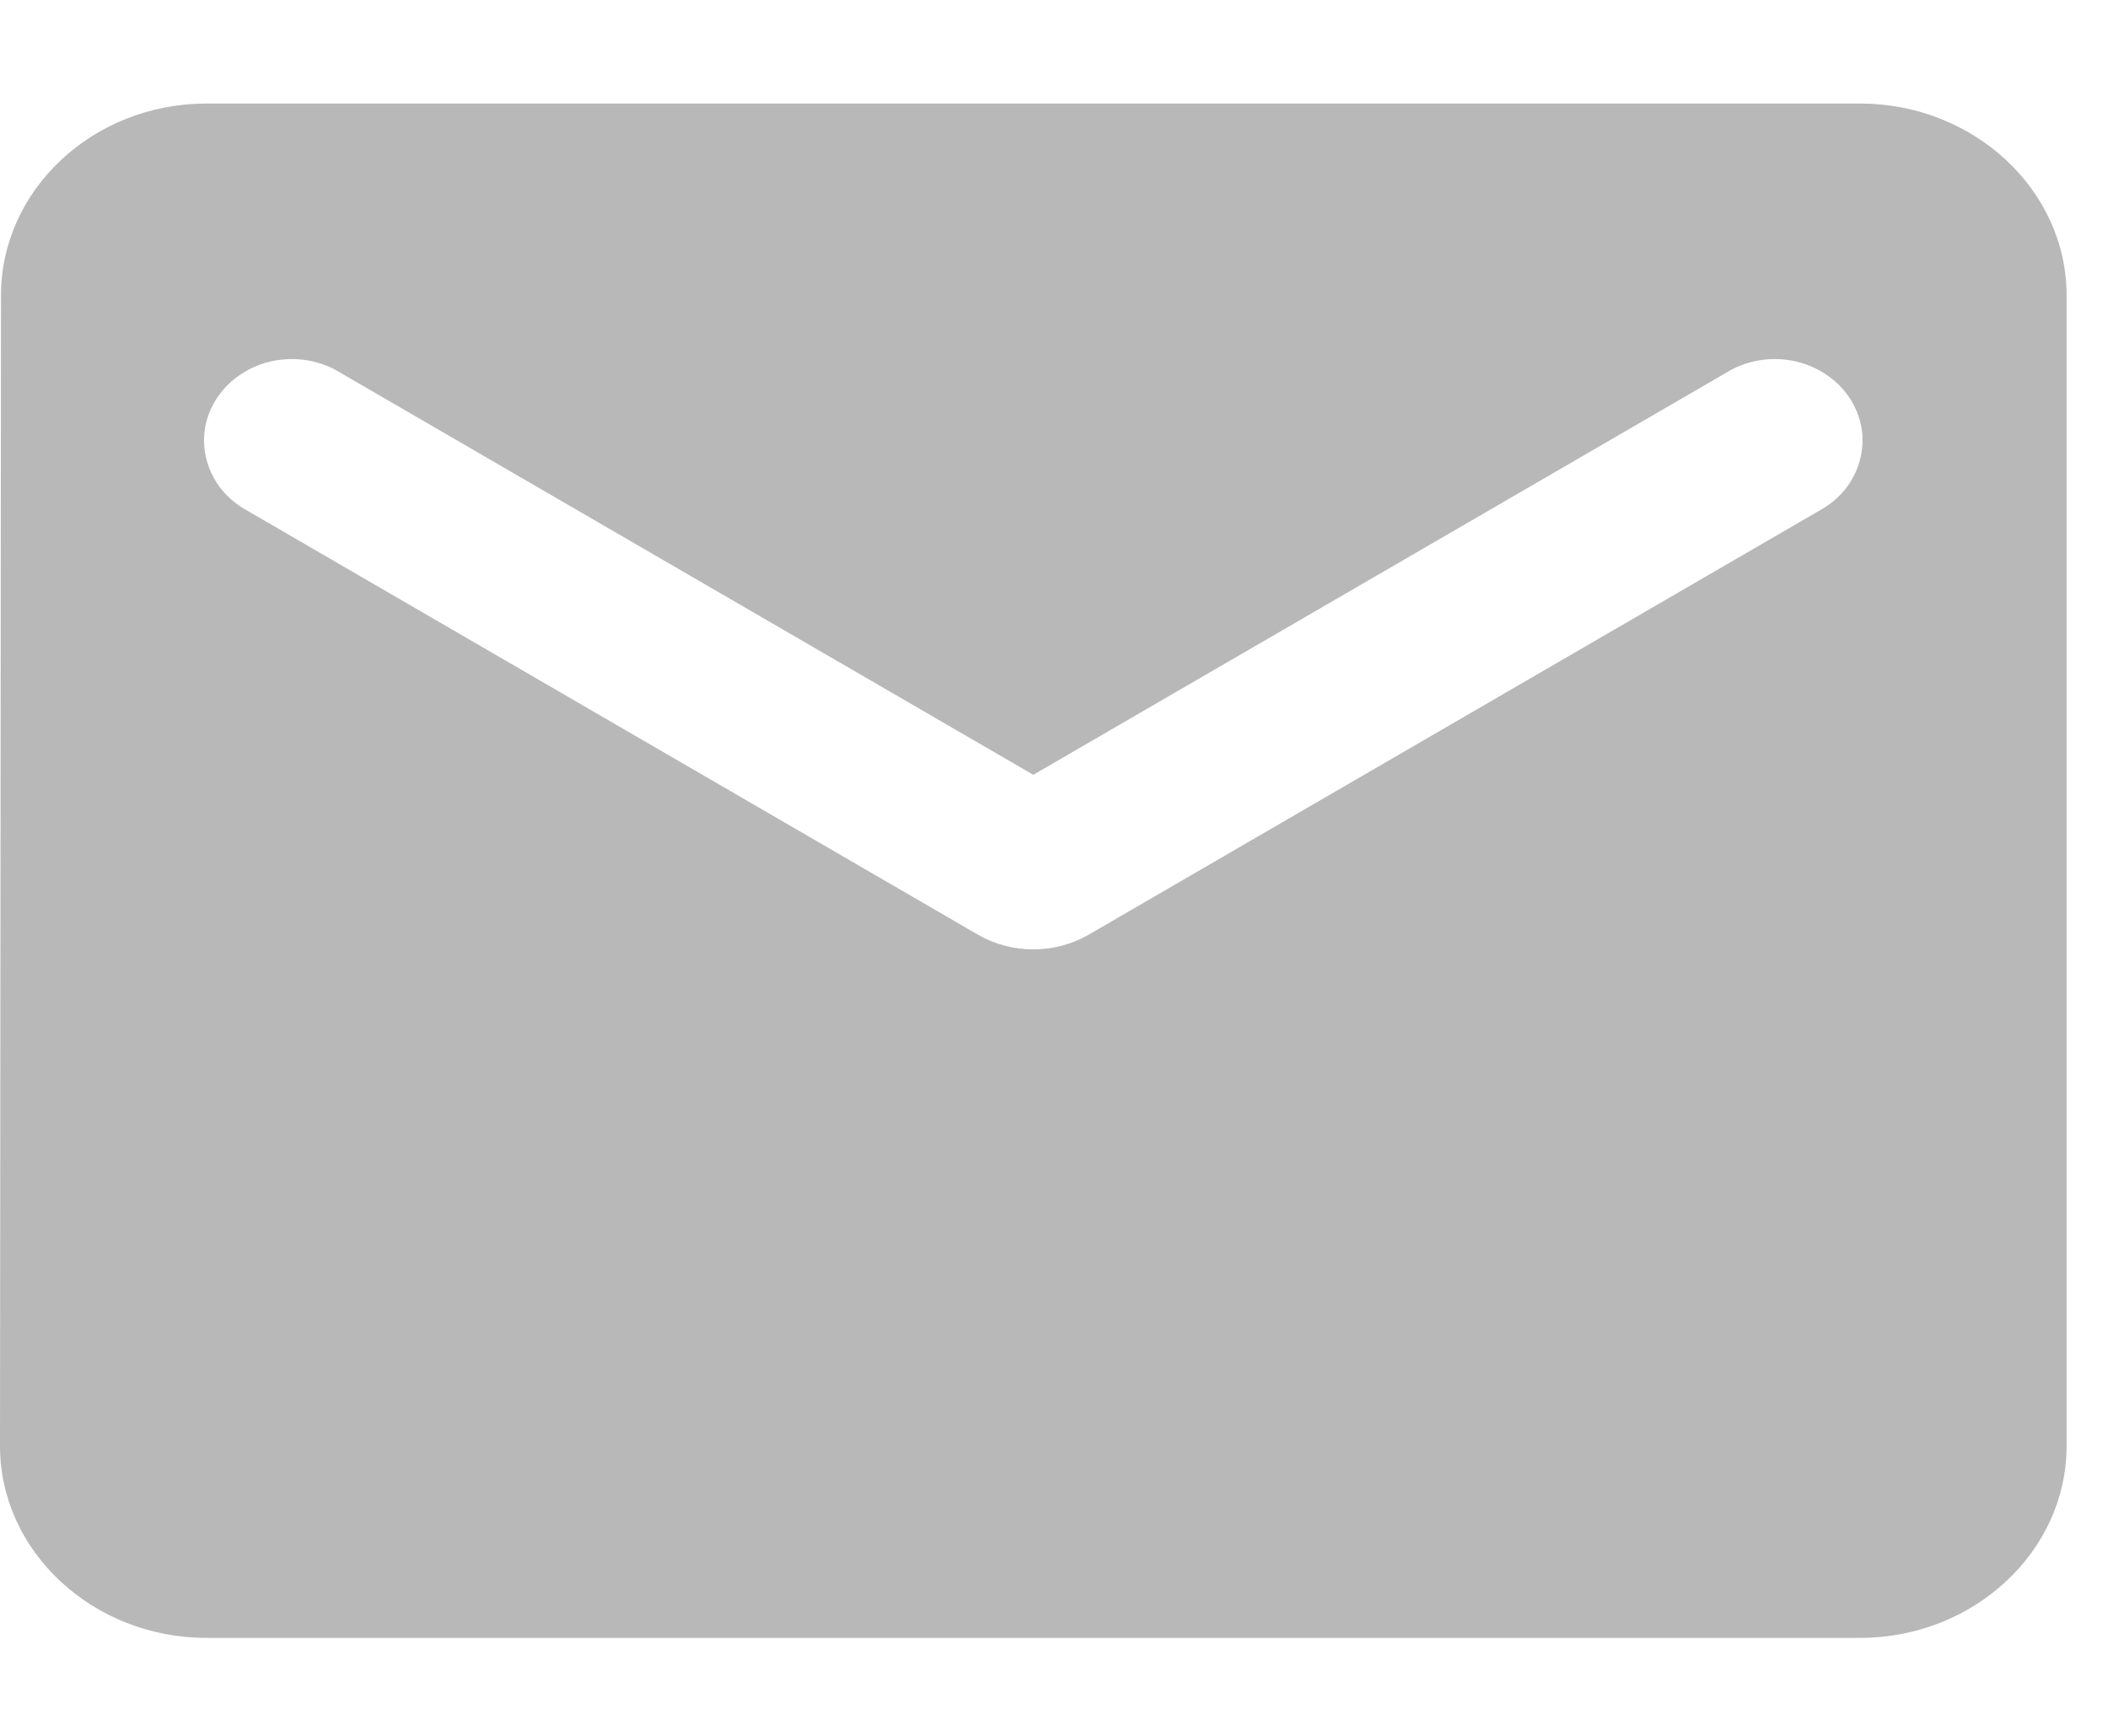 <svg width="17" height="14" viewBox="0 0 17 14" fill="none" xmlns="http://www.w3.org/2000/svg">
<path d="M15 0.835H1.666C0.75 0.835 0.008 1.531 0.008 2.382L0 11.663C0 12.514 0.75 13.21 1.666 13.21H15C15.916 13.21 16.666 12.514 16.666 11.663V2.382C16.666 1.531 15.916 0.835 15 0.835ZM14.666 4.122L8.775 7.541C8.642 7.617 8.489 7.657 8.333 7.657C8.177 7.657 8.024 7.617 7.891 7.541L2 4.122C1.918 4.078 1.846 4.019 1.788 3.949C1.731 3.878 1.69 3.798 1.667 3.712C1.644 3.626 1.639 3.537 1.654 3.45C1.669 3.363 1.703 3.28 1.753 3.205C1.804 3.13 1.87 3.065 1.948 3.015C2.026 2.964 2.114 2.928 2.207 2.91C2.3 2.892 2.396 2.891 2.489 2.908C2.582 2.925 2.671 2.959 2.75 3.009L8.333 6.249L13.916 3.009C13.995 2.959 14.084 2.925 14.177 2.908C14.27 2.891 14.366 2.892 14.459 2.91C14.552 2.928 14.64 2.964 14.718 3.015C14.796 3.065 14.862 3.13 14.913 3.205C14.963 3.28 14.997 3.363 15.012 3.45C15.027 3.537 15.022 3.626 14.999 3.712C14.976 3.798 14.935 3.878 14.878 3.949C14.82 4.019 14.748 4.078 14.666 4.122Z" fill="#B8B8B8"/>
</svg>
